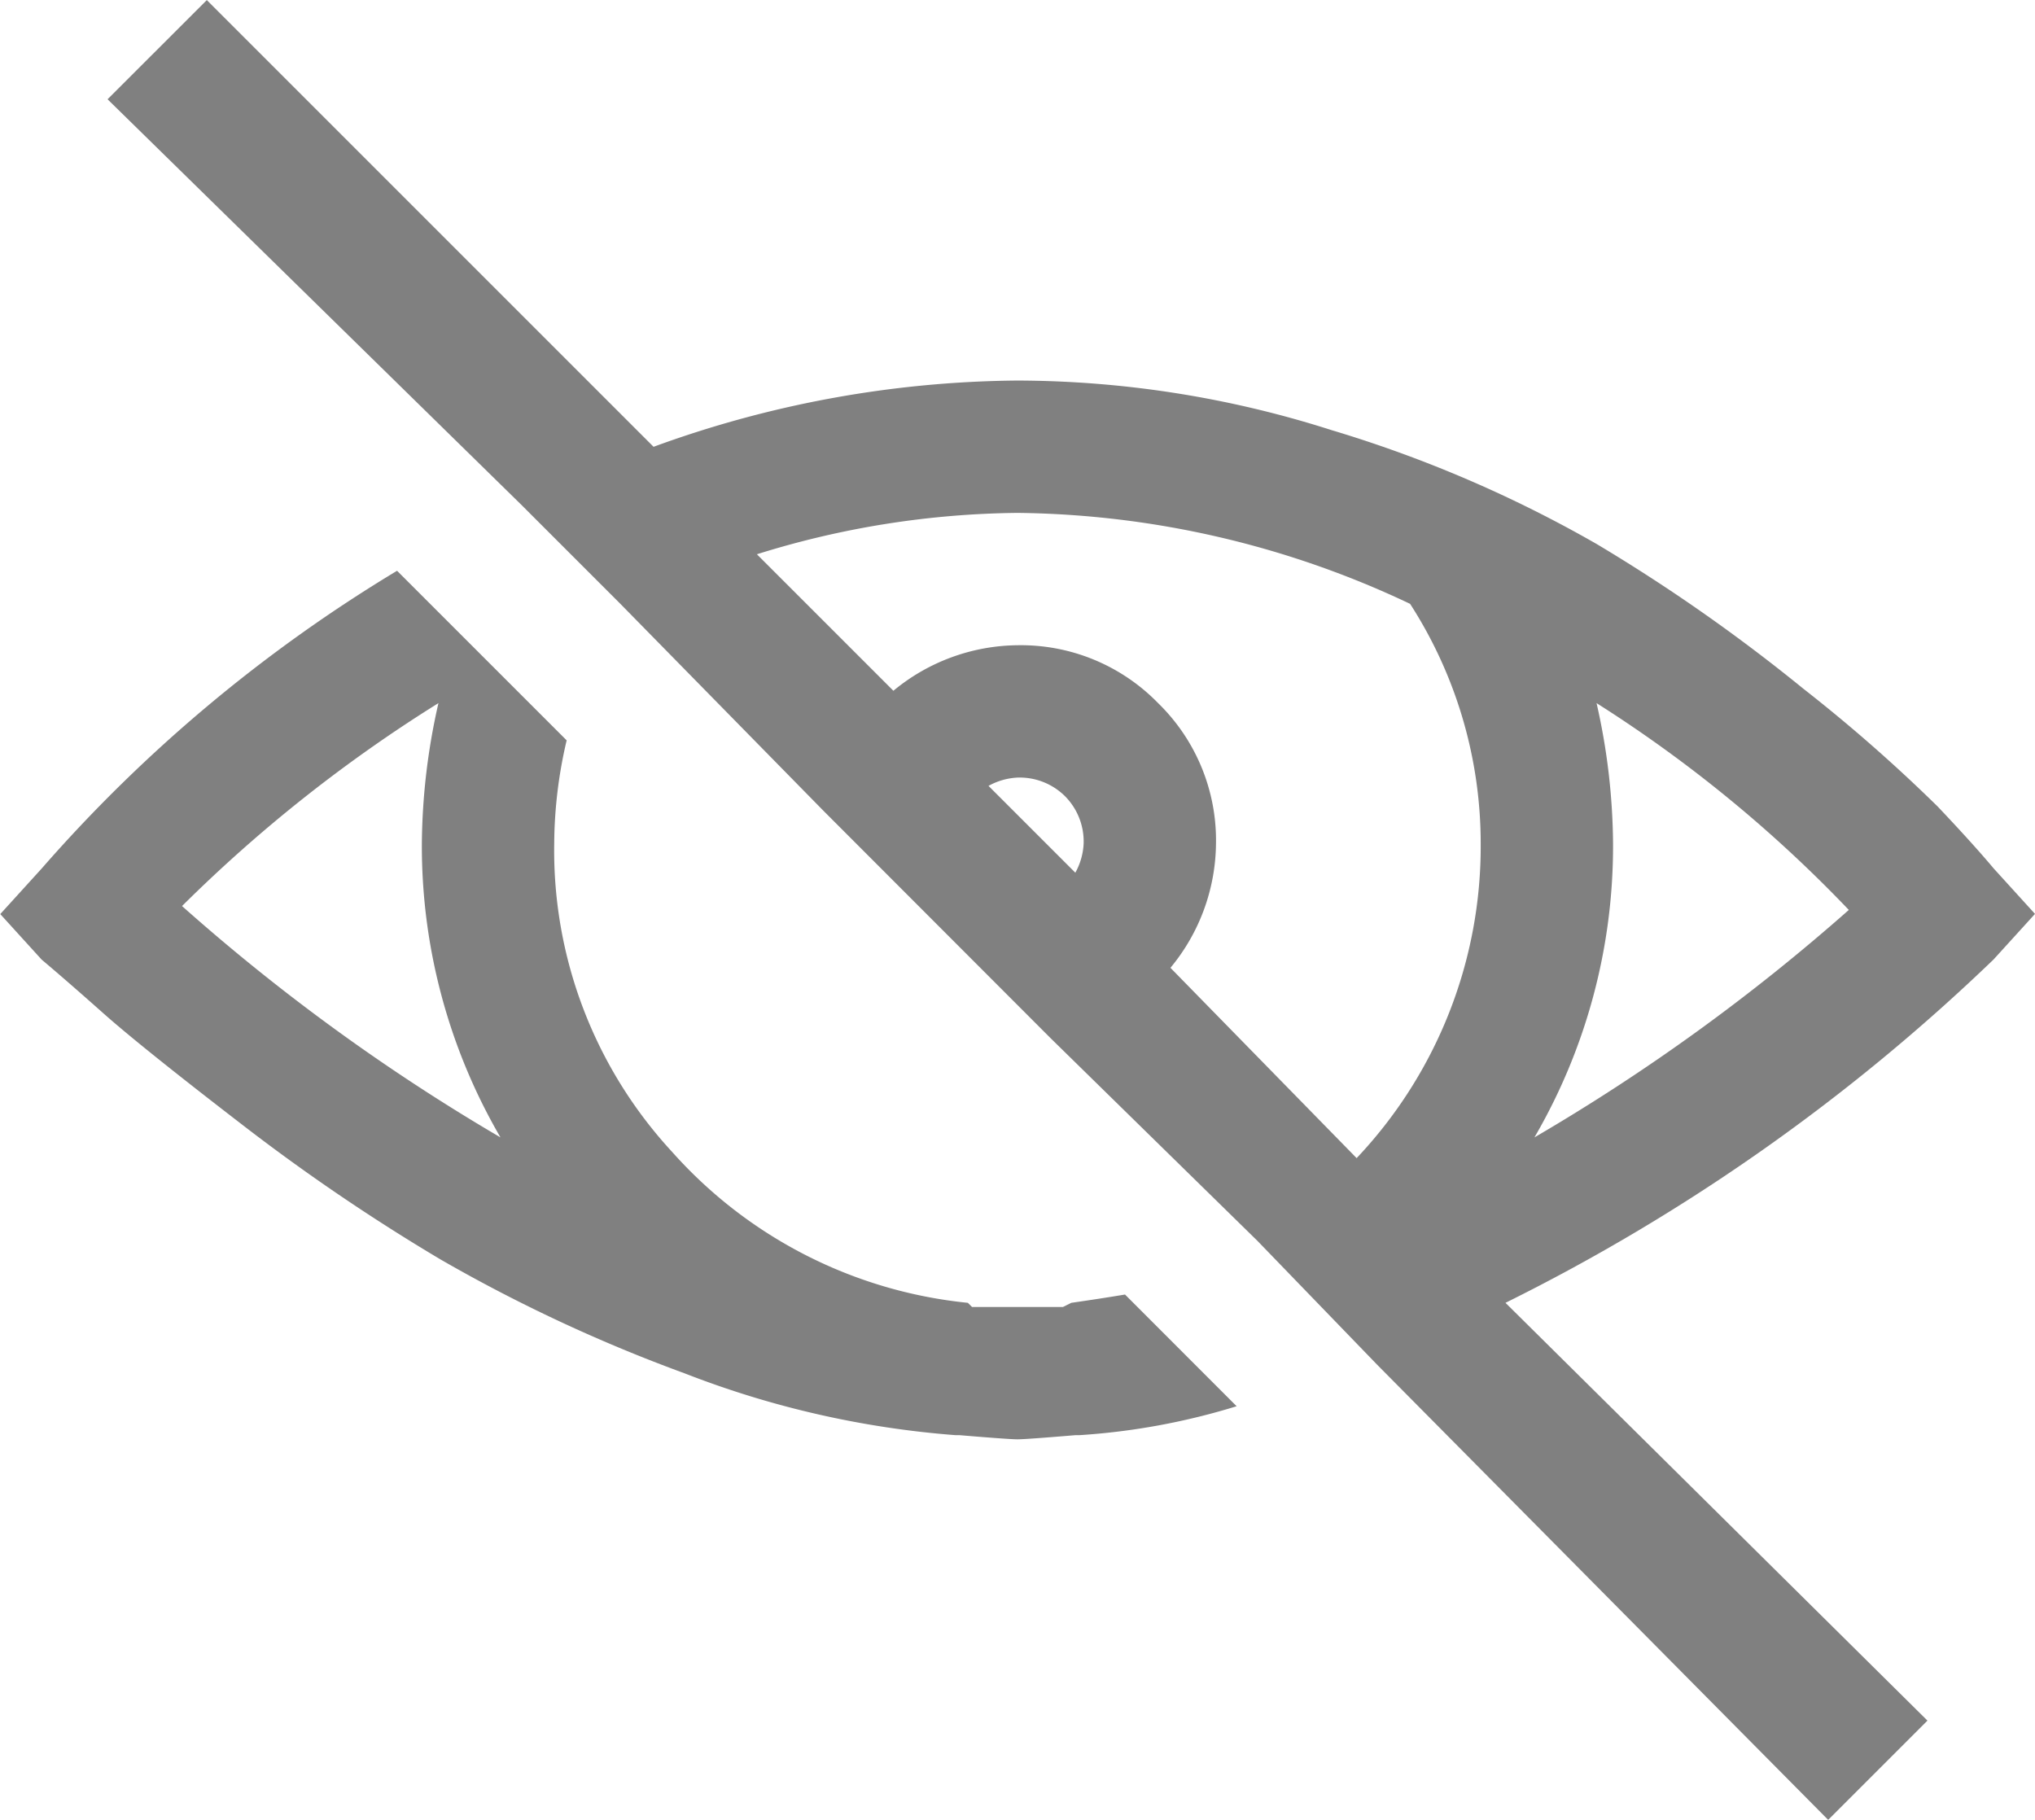 <svg xmlns="http://www.w3.org/2000/svg" width="23.063" height="20.625" viewBox="0 0 23.063 20.625">
  <path id="icon-eye-close" d="M-9.187-19.312l5.063,5.063A12.269,12.269,0,0,1,0-15a11.773,11.773,0,0,1,3.563.563,14.278,14.278,0,0,1,3,1.289,19.761,19.761,0,0,1,2.344,1.641,17.981,17.981,0,0,1,1.523,1.336q.4.422.633.7l.469.516-.469.516A22.142,22.142,0,0,1,5.531-4.547L10.313.188,9.188,1.313,4.078-3.844,2.719-5.25.375-7.547-2.2-10.125l-2.3-2.344-1.125-1.125-4.687-4.594ZM0-13.5a10.181,10.181,0,0,0-2.953.469l1.547,1.547A2.235,2.235,0,0,1,0-12a2.17,2.17,0,0,1,1.594.656A2.17,2.17,0,0,1,2.25-9.75a2.235,2.235,0,0,1-.516,1.406L3.844-6.187A5.14,5.14,0,0,0,5.25-9.75a5.011,5.011,0,0,0-.8-2.719A10.624,10.624,0,0,0,0-13.5Zm-7.031.656,1.922,1.922A5.21,5.21,0,0,0-5.25-9.75,5.033,5.033,0,0,0-3.914-6.258,5.179,5.179,0,0,0-.562-4.547l.047.047H.516l.094-.047q.328-.047.609-.094L2.484-3.375A7.7,7.7,0,0,1,.7-3.047H.656Q.094-3,0-3t-.656-.047H-.7a10.683,10.683,0,0,1-3.07-.7A17.743,17.743,0,0,1-6.539-5.039,22.492,22.492,0,0,1-8.812-6.586q-1.125-.867-1.547-1.242t-.7-.609l-.469-.516.469-.516A16.965,16.965,0,0,1-7.031-12.844Zm.469,1.5a16.522,16.522,0,0,0-2.906,2.3A22.631,22.631,0,0,0-5.859-6.422,6.559,6.559,0,0,1-6.75-9.75,7.359,7.359,0,0,1-6.562-11.344Zm13.125,0A7.359,7.359,0,0,1,6.75-9.75a6.559,6.559,0,0,1-.891,3.328A22.5,22.5,0,0,0,9.422-9,15.178,15.178,0,0,0,6.563-11.344ZM0-10.5a.755.755,0,0,0-.328.094l.984.984A.755.755,0,0,0,.75-9.75a.73.73,0,0,0-.211-.539A.73.73,0,0,0,0-10.5Z" transform="translate(11.531 19.313)" fill="gray"/>
</svg>
